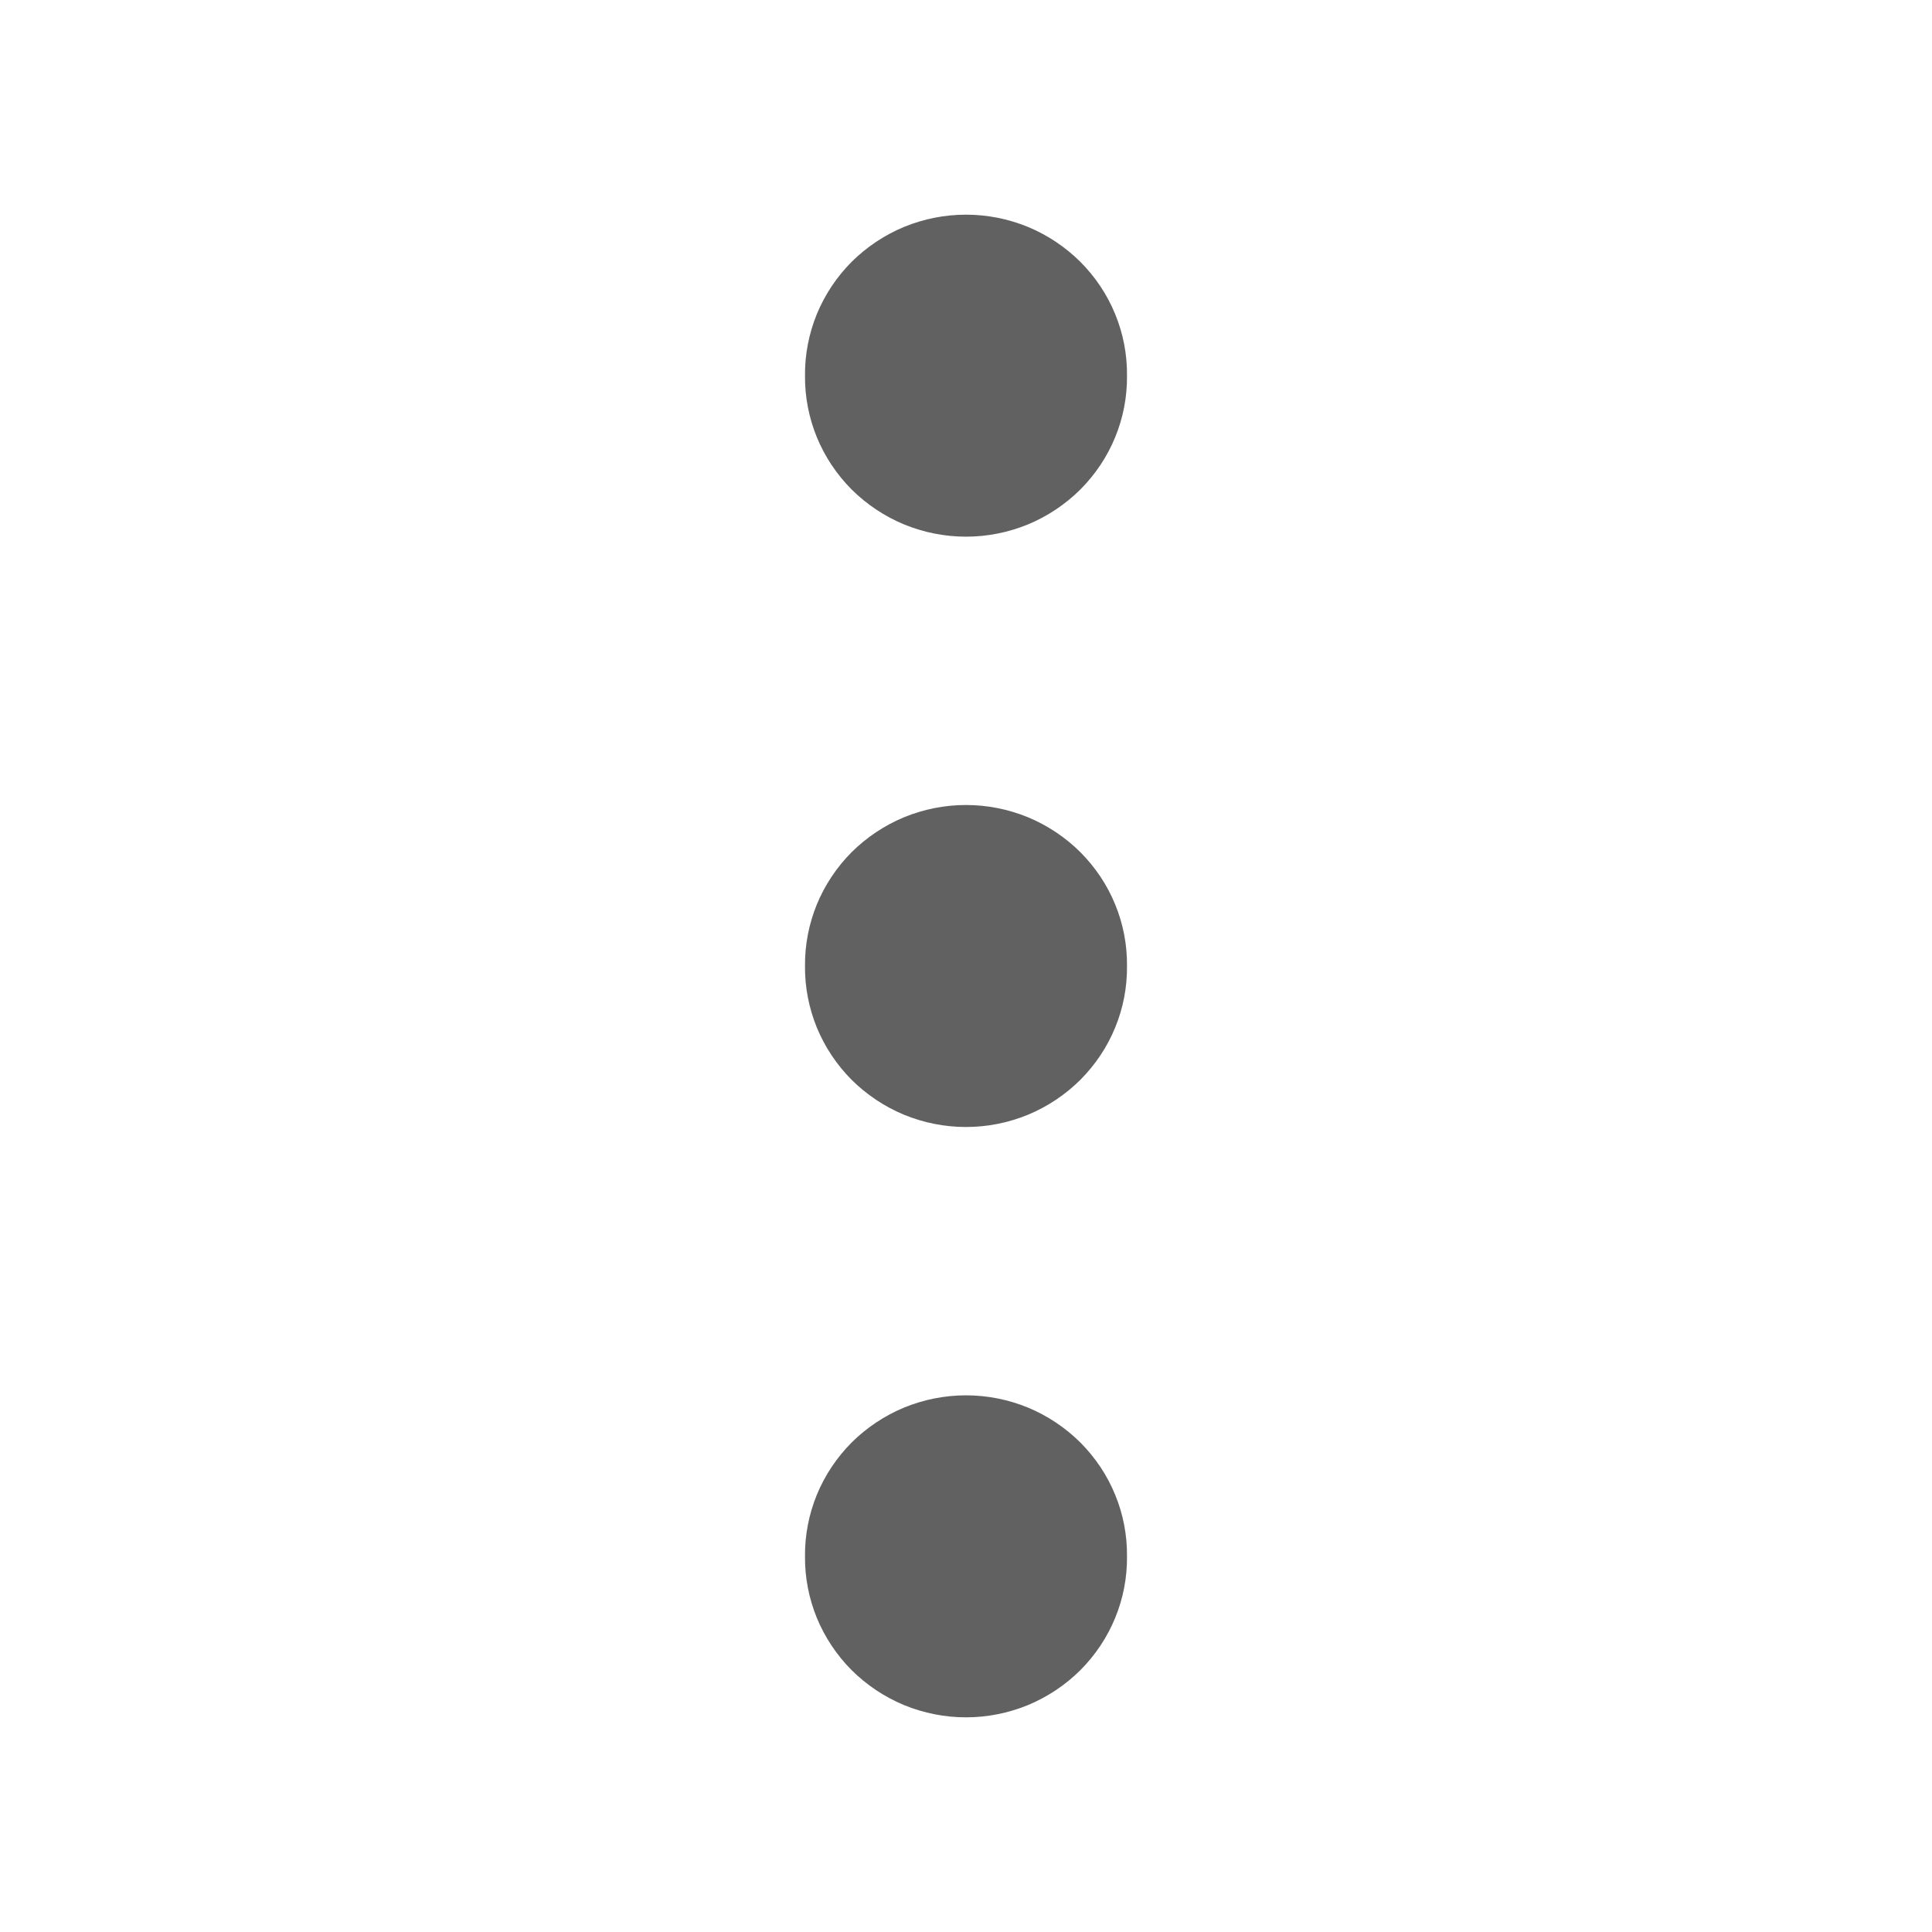 <svg width="18" height="18" viewBox="0 0 18 18" xmlns="http://www.w3.org/2000/svg">
    <path fill-rule="evenodd" clip-rule="evenodd" d="M10.5 3.5C10.502 3.696 10.465 3.891 10.39 4.073C10.316 4.255 10.205 4.42 10.066 4.56C9.926 4.699 9.76 4.81 9.577 4.886C9.394 4.961 9.198 5 9 5C8.802 5 8.606 4.961 8.423 4.886C8.24 4.81 8.074 4.699 7.934 4.56C7.795 4.42 7.685 4.255 7.61 4.073C7.536 3.891 7.498 3.696 7.5 3.5C7.498 3.304 7.536 3.109 7.61 2.927C7.685 2.745 7.795 2.58 7.934 2.44C8.074 2.301 8.24 2.19 8.423 2.114C8.606 2.039 8.802 2 9 2C9.198 2 9.394 2.039 9.577 2.114C9.76 2.19 9.926 2.301 10.066 2.44C10.205 2.58 10.316 2.745 10.39 2.927C10.465 3.109 10.502 3.304 10.5 3.5V3.5Z" fill="#616161"/>
    <path fill-rule="evenodd" clip-rule="evenodd" d="M10.5 9C10.502 9.196 10.465 9.391 10.39 9.573C10.316 9.755 10.205 9.92 10.066 10.06C9.926 10.199 9.76 10.31 9.577 10.386C9.394 10.461 9.198 10.5 9 10.5C8.802 10.5 8.606 10.461 8.423 10.386C8.24 10.31 8.074 10.199 7.934 10.06C7.795 9.92 7.685 9.755 7.61 9.573C7.536 9.391 7.498 9.196 7.5 9C7.498 8.804 7.536 8.609 7.61 8.427C7.685 8.245 7.795 8.08 7.934 7.94C8.074 7.801 8.24 7.69 8.423 7.614C8.606 7.539 8.802 7.5 9 7.5C9.198 7.5 9.394 7.539 9.577 7.614C9.76 7.69 9.926 7.801 10.066 7.94C10.205 8.08 10.316 8.245 10.39 8.427C10.465 8.609 10.502 8.804 10.5 9V9Z" fill="#616161"/>
    <path fill-rule="evenodd" clip-rule="evenodd" d="M10.5 14.5C10.502 14.696 10.465 14.891 10.39 15.073C10.316 15.255 10.205 15.42 10.066 15.56C9.926 15.699 9.76 15.81 9.577 15.886C9.394 15.961 9.198 16 9 16C8.802 16 8.606 15.961 8.423 15.886C8.24 15.81 8.074 15.699 7.934 15.56C7.795 15.42 7.685 15.255 7.61 15.073C7.536 14.891 7.498 14.696 7.5 14.5C7.498 14.304 7.536 14.109 7.61 13.927C7.685 13.745 7.795 13.58 7.934 13.44C8.074 13.301 8.24 13.19 8.423 13.114C8.606 13.039 8.802 13 9 13C9.198 13 9.394 13.039 9.577 13.114C9.76 13.19 9.926 13.301 10.066 13.44C10.205 13.58 10.316 13.745 10.39 13.927C10.465 14.109 10.502 14.304 10.5 14.5V14.5Z" fill="#616161"/>
</svg>
